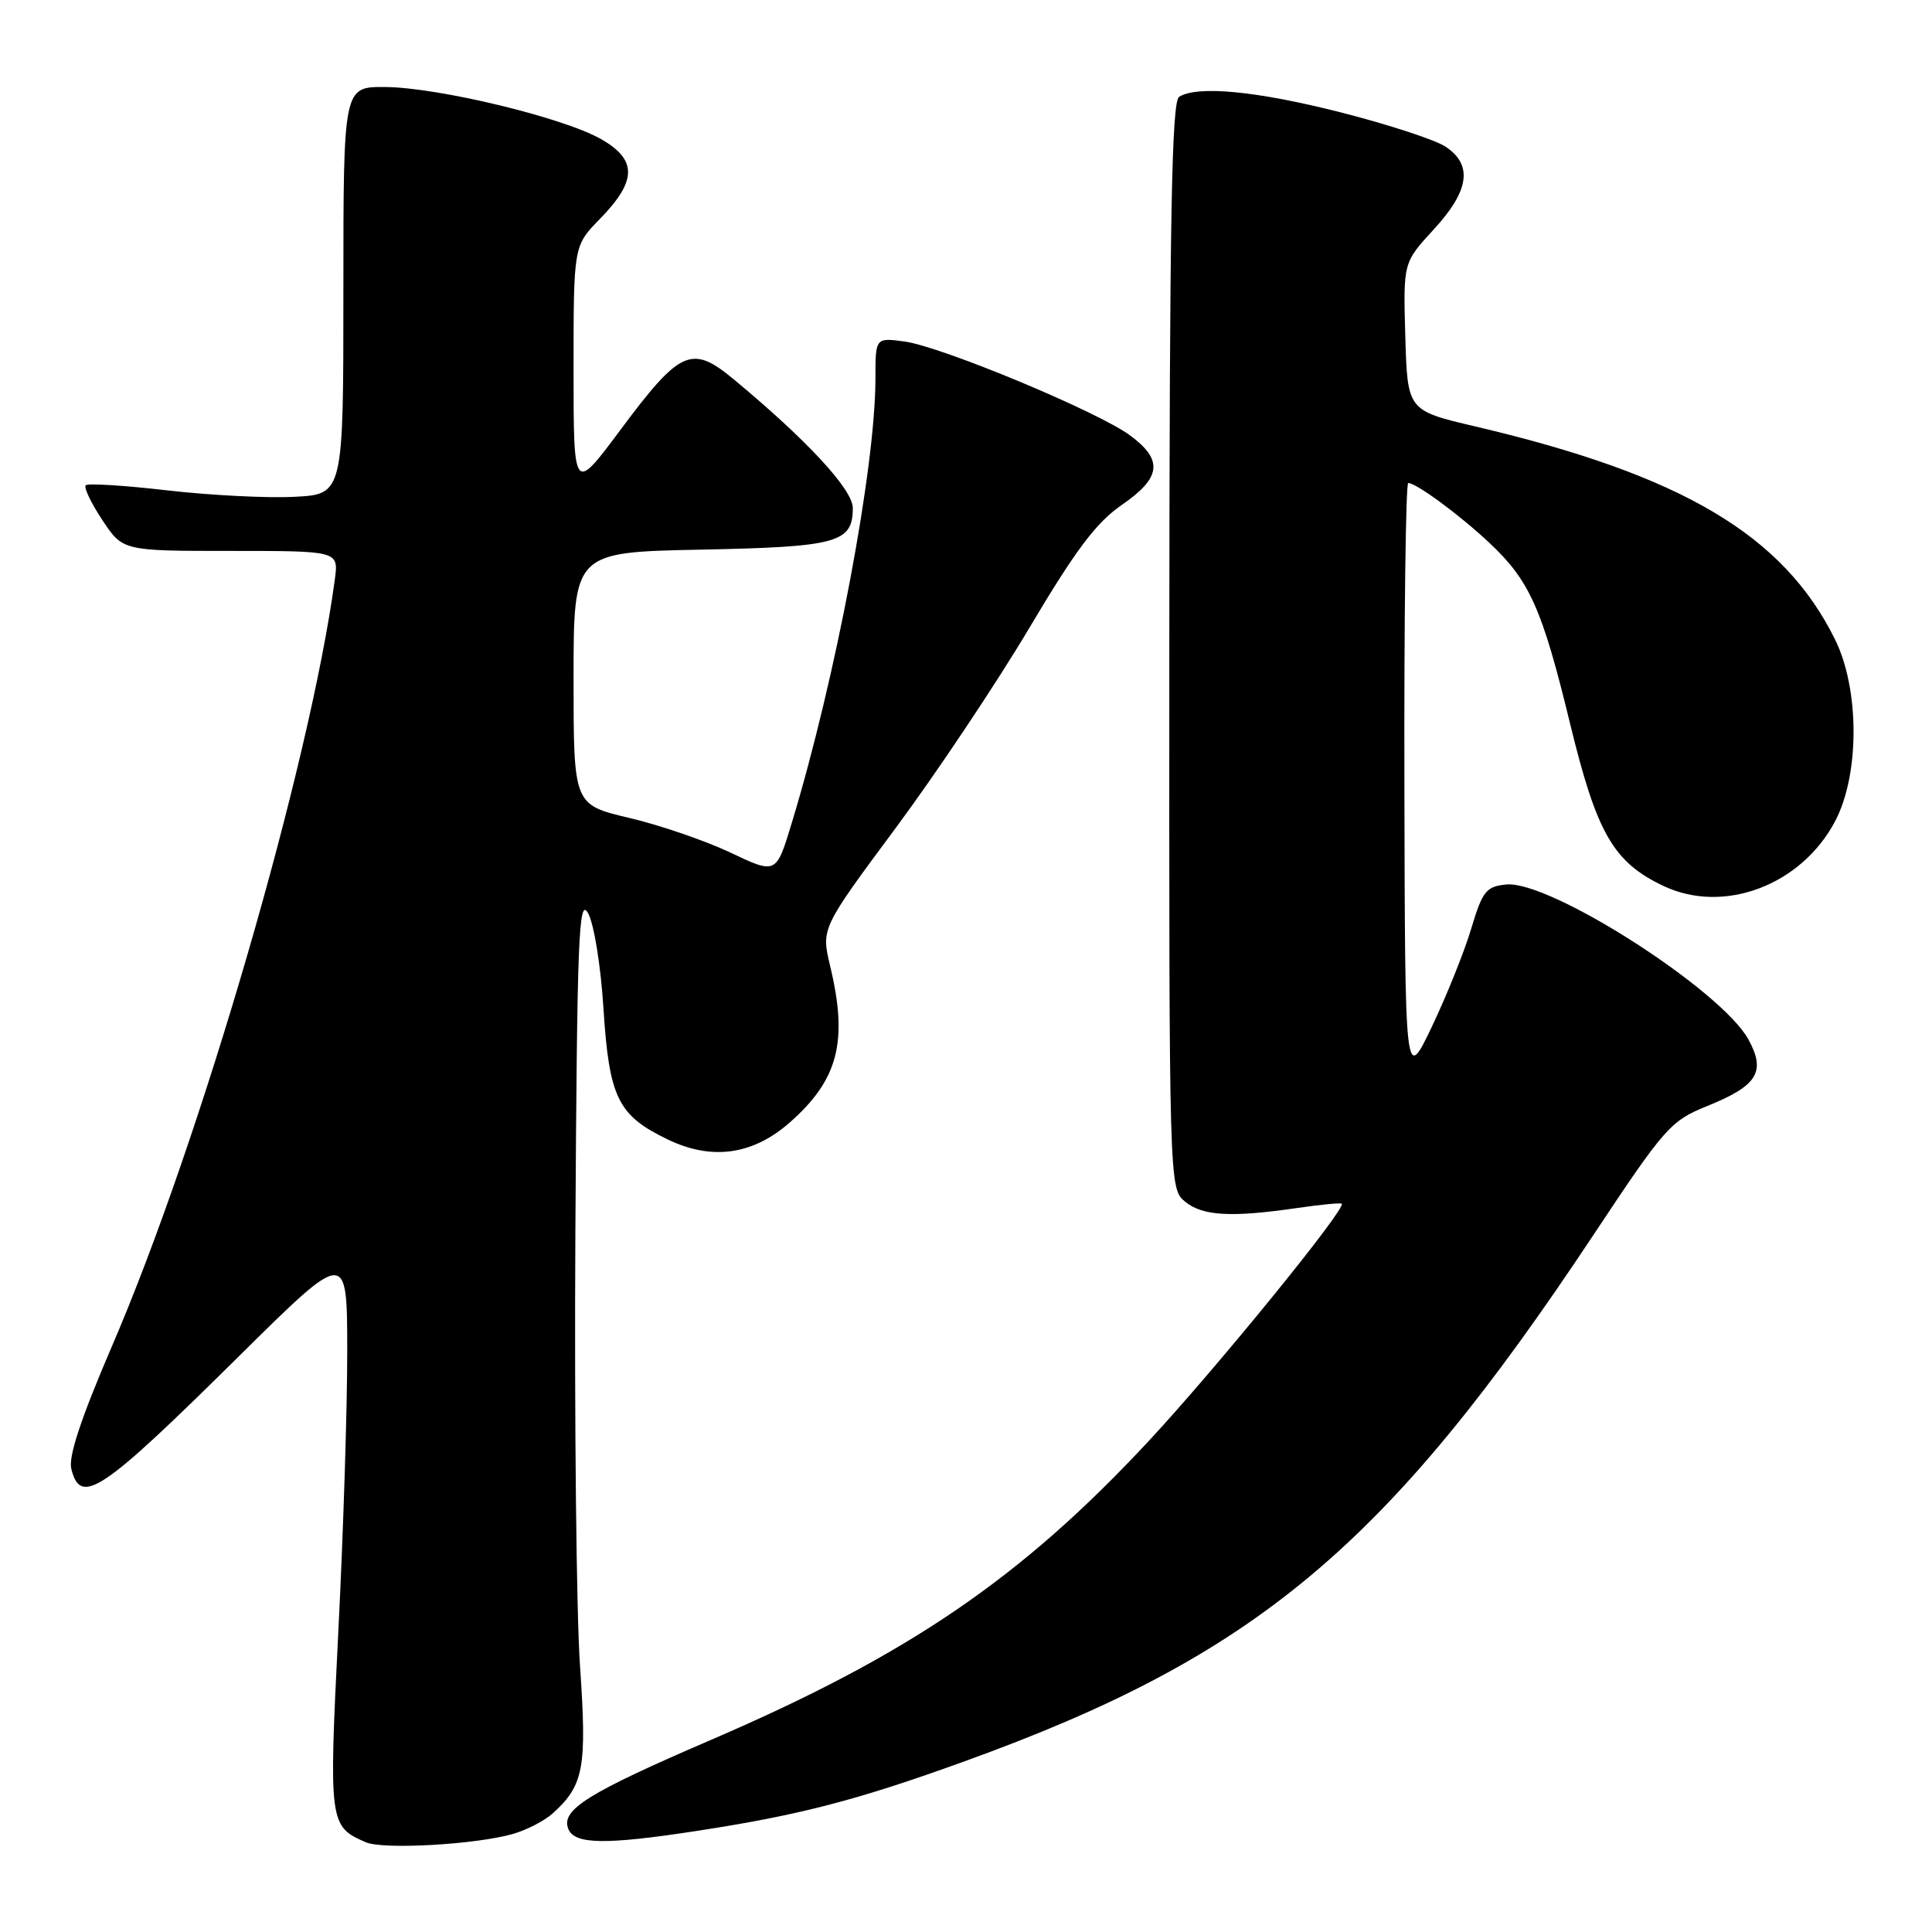 <?xml version="1.0" encoding="UTF-8" standalone="no"?>
<!DOCTYPE svg PUBLIC "-//W3C//DTD SVG 1.1//EN" "http://www.w3.org/Graphics/SVG/1.1/DTD/svg11.dtd" >
<svg xmlns="http://www.w3.org/2000/svg" xmlns:xlink="http://www.w3.org/1999/xlink" version="1.1" viewBox="0 0 256 256">
 <g >
 <path fill="currentColor"
d=" M 67.99 243.00 C 69.80 242.48 72.16 241.26 73.24 240.28 C 77.36 236.56 77.78 234.26 76.86 220.82 C 76.37 213.84 76.10 187.97 76.24 163.32 C 76.47 124.20 76.68 118.82 77.91 120.98 C 78.70 122.37 79.60 127.91 79.96 133.61 C 80.72 145.45 81.86 147.79 88.45 150.97 C 94.29 153.80 99.73 153.05 104.63 148.75 C 111.08 143.08 112.40 138.00 110.00 128.01 C 108.81 123.02 108.81 123.02 118.65 109.76 C 124.07 102.46 132.05 90.51 136.40 83.19 C 142.54 72.85 145.26 69.23 148.65 66.90 C 153.88 63.30 154.16 60.96 149.75 57.70 C 145.48 54.54 124.75 45.91 119.84 45.25 C 116.00 44.74 116.00 44.74 116.00 50.14 C 116.00 61.98 110.76 89.82 104.89 109.12 C 102.85 115.85 102.85 115.85 96.78 112.97 C 93.44 111.39 87.40 109.32 83.35 108.37 C 76.00 106.63 76.00 106.63 76.00 89.90 C 76.00 73.17 76.00 73.17 92.85 72.83 C 110.97 72.47 113.00 71.92 113.00 67.31 C 113.00 64.87 106.95 58.33 97.22 50.26 C 91.64 45.63 90.14 46.30 82.13 57.07 C 76.00 65.30 76.00 65.30 76.00 48.94 C 76.00 32.58 76.00 32.58 79.47 29.03 C 84.42 23.96 84.46 21.18 79.64 18.43 C 74.62 15.57 58.01 11.57 51.00 11.53 C 45.50 11.50 45.50 11.50 45.50 38.50 C 45.50 65.50 45.50 65.50 39.00 65.83 C 35.42 66.02 27.86 65.63 22.19 64.98 C 16.52 64.32 11.65 64.02 11.36 64.30 C 11.08 64.59 12.07 66.66 13.56 68.91 C 16.27 73.00 16.27 73.00 30.57 73.00 C 44.87 73.00 44.87 73.00 44.37 76.75 C 41.09 101.22 26.61 151.04 14.83 178.39 C 10.72 187.95 9.04 193.01 9.45 194.64 C 10.69 199.60 13.40 197.78 31.75 179.62 C 46.00 165.53 46.00 165.53 46.01 179.01 C 46.02 186.43 45.49 203.16 44.83 216.18 C 43.56 241.59 43.61 242.00 48.47 244.11 C 50.78 245.11 63.05 244.42 67.99 243.00 Z  M 92.50 242.58 C 105.99 240.50 113.55 238.54 127.68 233.43 C 166.42 219.45 183.73 204.96 211.17 163.59 C 220.61 149.36 221.35 148.53 226.20 146.56 C 232.87 143.87 234.02 142.03 231.69 137.76 C 228.10 131.19 205.36 116.63 199.58 117.20 C 196.92 117.47 196.44 118.07 194.96 123.00 C 194.06 126.03 191.71 131.88 189.75 136.00 C 186.17 143.50 186.17 143.50 186.09 103.75 C 186.04 81.89 186.27 64.00 186.60 64.00 C 187.66 64.00 193.41 68.23 197.33 71.91 C 202.69 76.93 204.34 80.62 208.05 95.91 C 211.58 110.42 213.77 114.24 220.41 117.39 C 228.41 121.19 238.70 117.30 243.17 108.80 C 246.42 102.64 246.41 91.36 243.17 84.77 C 236.34 70.91 222.92 62.95 195.50 56.51 C 186.50 54.40 186.50 54.40 186.21 44.60 C 185.93 34.80 185.93 34.80 189.96 30.42 C 194.71 25.28 195.19 21.83 191.52 19.42 C 190.15 18.52 183.96 16.50 177.77 14.92 C 166.58 12.06 158.66 11.30 156.24 12.83 C 155.25 13.46 154.97 28.85 154.94 85.56 C 154.91 157.50 154.91 157.50 157.06 159.25 C 159.39 161.13 163.18 161.34 172.00 160.05 C 175.03 159.61 177.63 159.36 177.79 159.50 C 178.45 160.07 161.23 181.24 152.24 190.91 C 135.34 209.08 120.47 219.24 94.24 230.53 C 77.94 237.55 74.32 239.79 75.29 242.31 C 76.09 244.41 80.18 244.48 92.50 242.58 Z "/>
</g>
</svg>